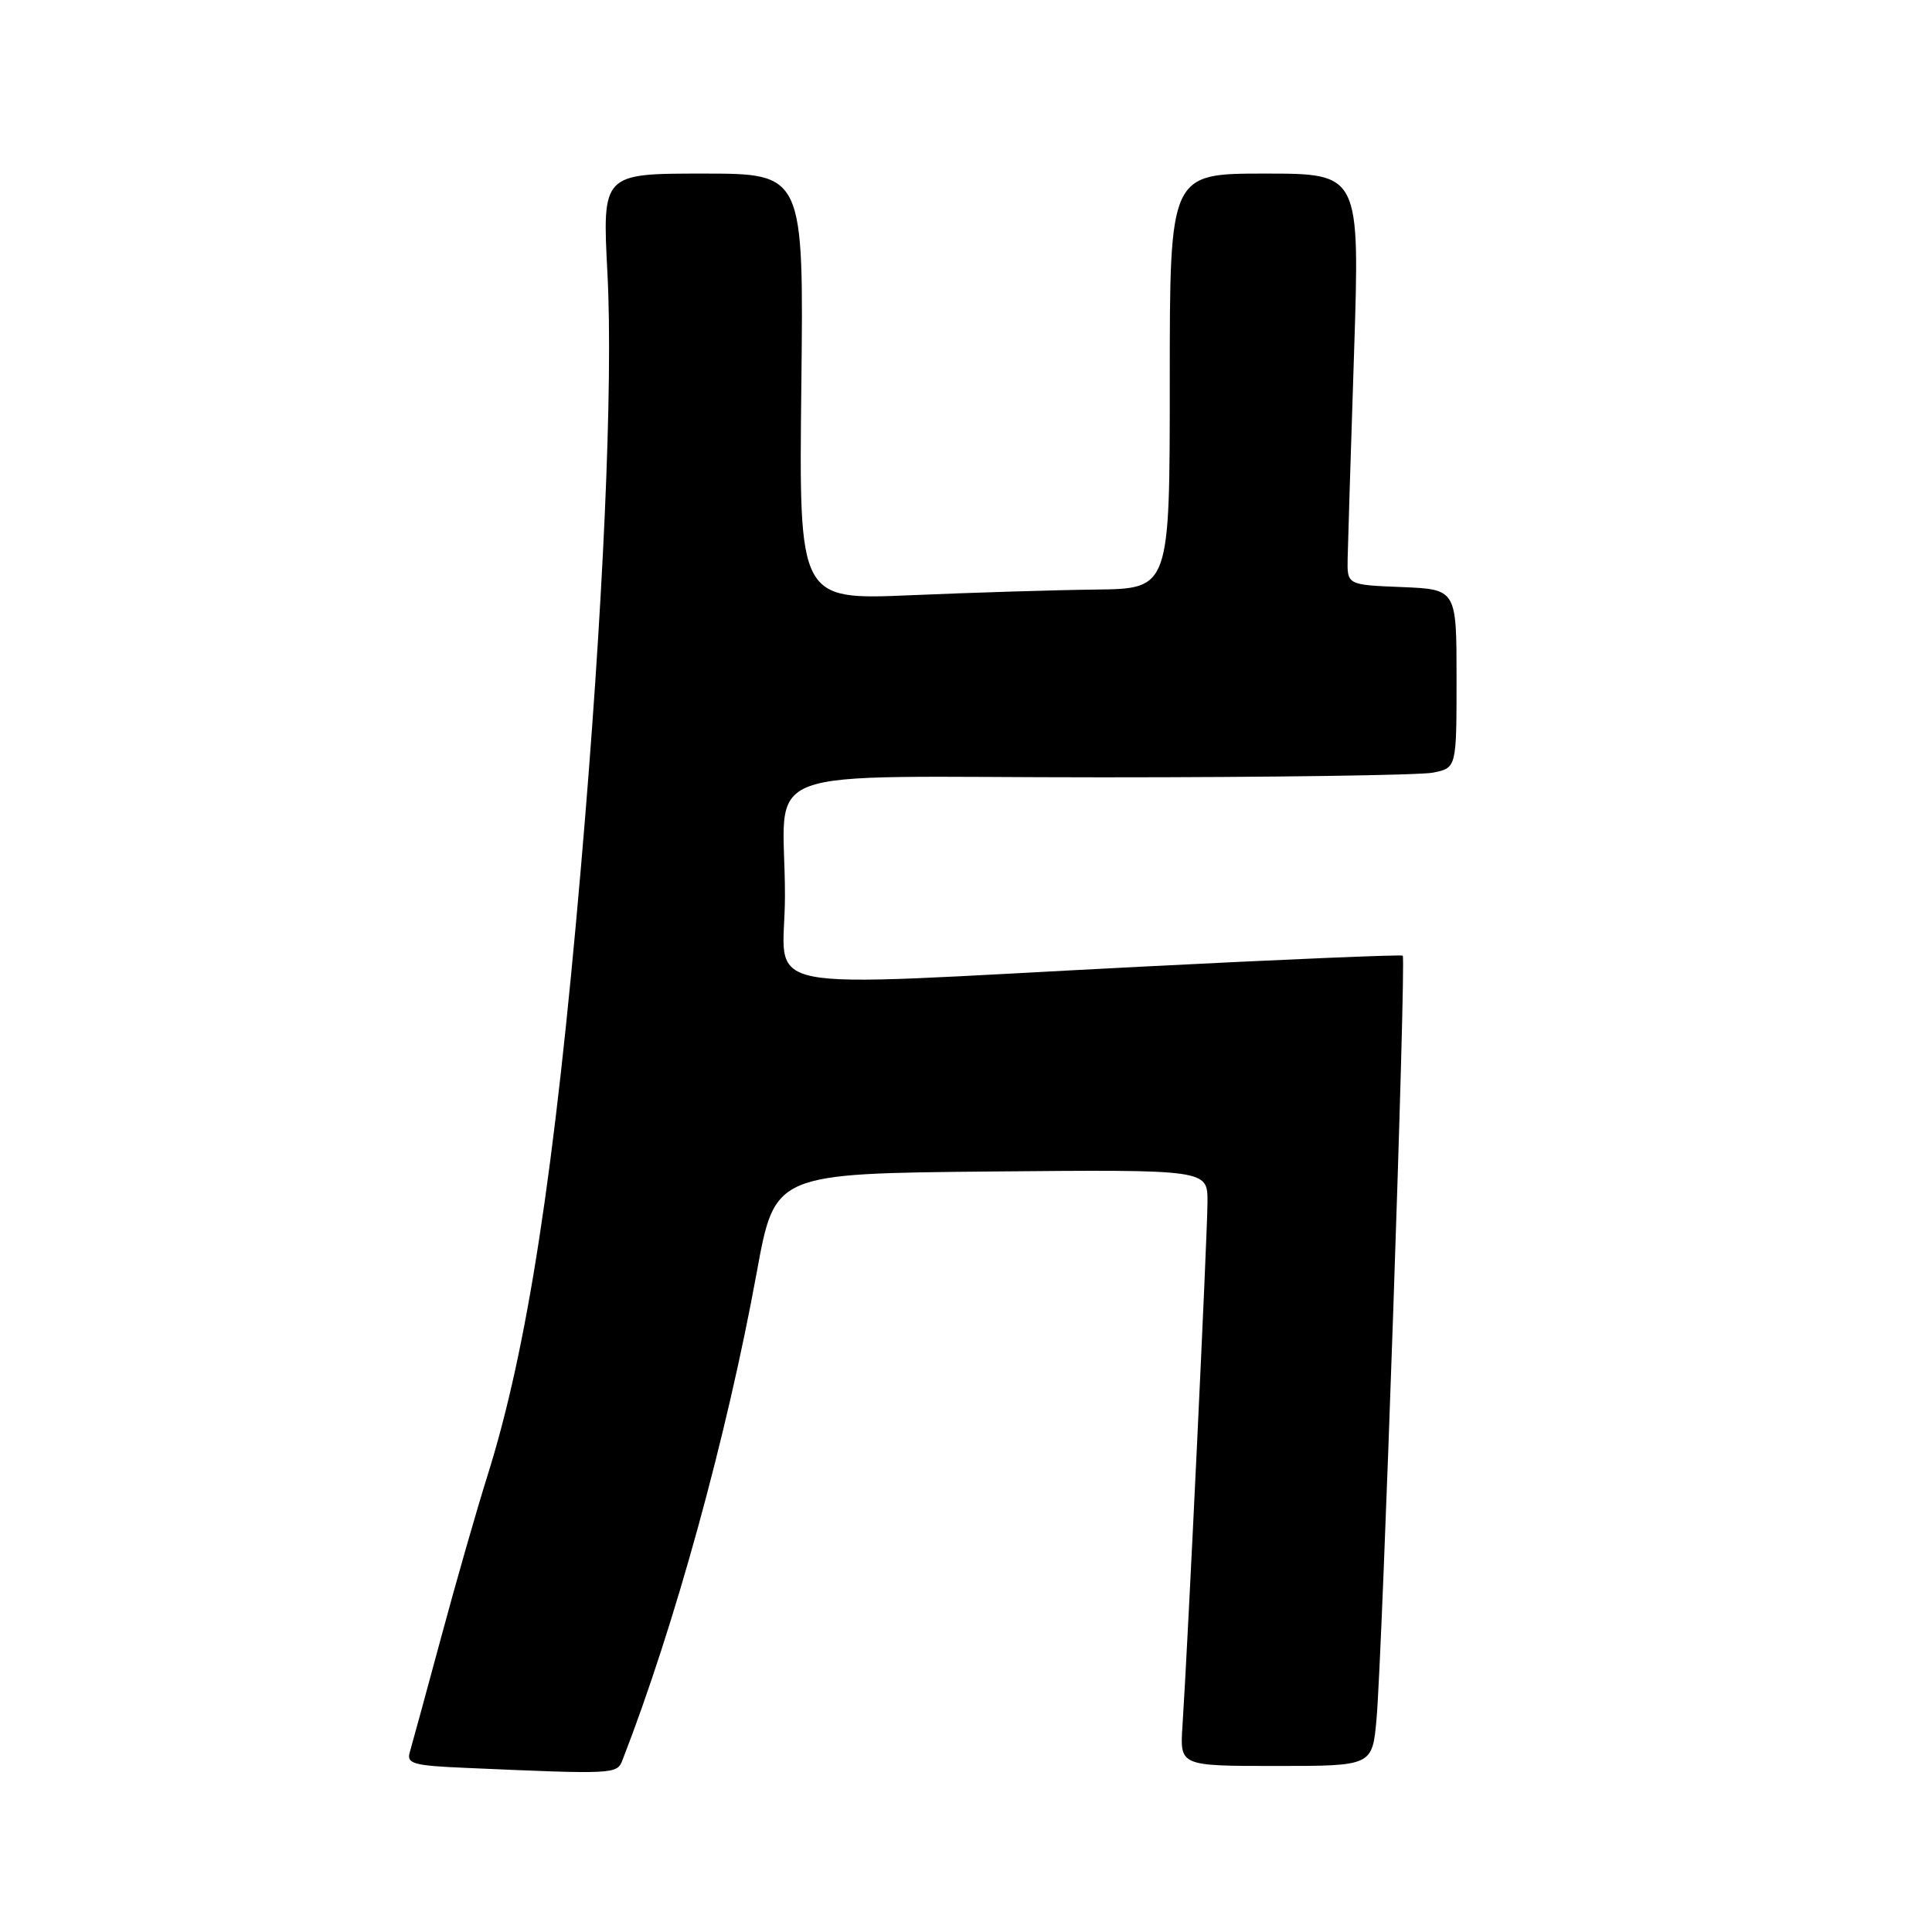 <?xml version="1.0" encoding="UTF-8" standalone="no"?>
<!DOCTYPE svg PUBLIC "-//W3C//DTD SVG 1.1//EN" "http://www.w3.org/Graphics/SVG/1.1/DTD/svg11.dtd" >
<svg xmlns="http://www.w3.org/2000/svg" xmlns:xlink="http://www.w3.org/1999/xlink" version="1.1" viewBox="0 0 256 256">
 <g >
 <path fill="currentColor"
d=" M 82.47 233.25 C 89.39 215.46 96.32 190.28 100.29 168.50 C 102.67 155.50 102.67 155.50 131.33 155.23 C 160.00 154.97 160.00 154.97 160.00 159.22 C 160.00 163.31 157.39 218.04 156.68 228.75 C 156.34 234.00 156.34 234.00 169.09 234.00 C 181.84 234.00 181.84 234.00 182.40 227.75 C 183.17 219.10 186.34 126.98 185.87 126.63 C 185.67 126.47 169.97 127.13 151.00 128.10 C 98.22 130.79 104.00 131.94 104.01 118.75 C 104.04 100.93 98.53 103.00 145.99 103.00 C 168.41 103.00 188.16 102.72 189.88 102.38 C 193.00 101.75 193.00 101.75 193.00 89.92 C 193.00 78.09 193.00 78.09 185.75 77.79 C 178.50 77.50 178.50 77.50 178.57 74.00 C 178.61 72.08 178.99 59.81 179.42 46.75 C 180.19 23.00 180.19 23.00 167.59 23.00 C 155.00 23.00 155.00 23.00 155.00 50.50 C 155.00 78.00 155.00 78.00 145.25 78.12 C 139.89 78.18 128.83 78.52 120.68 78.87 C 105.86 79.50 105.86 79.50 106.18 51.25 C 106.50 23.00 106.50 23.00 93.15 23.00 C 79.80 23.00 79.80 23.00 80.49 36.25 C 81.26 50.96 79.93 80.79 76.97 115.00 C 73.49 155.27 69.87 178.80 64.56 195.64 C 63.20 199.96 60.44 209.57 58.44 217.00 C 56.43 224.43 54.57 231.27 54.29 232.21 C 53.85 233.69 54.80 233.96 61.64 234.25 C 81.41 235.12 81.75 235.10 82.47 233.25 Z "/>
</g>
</svg>